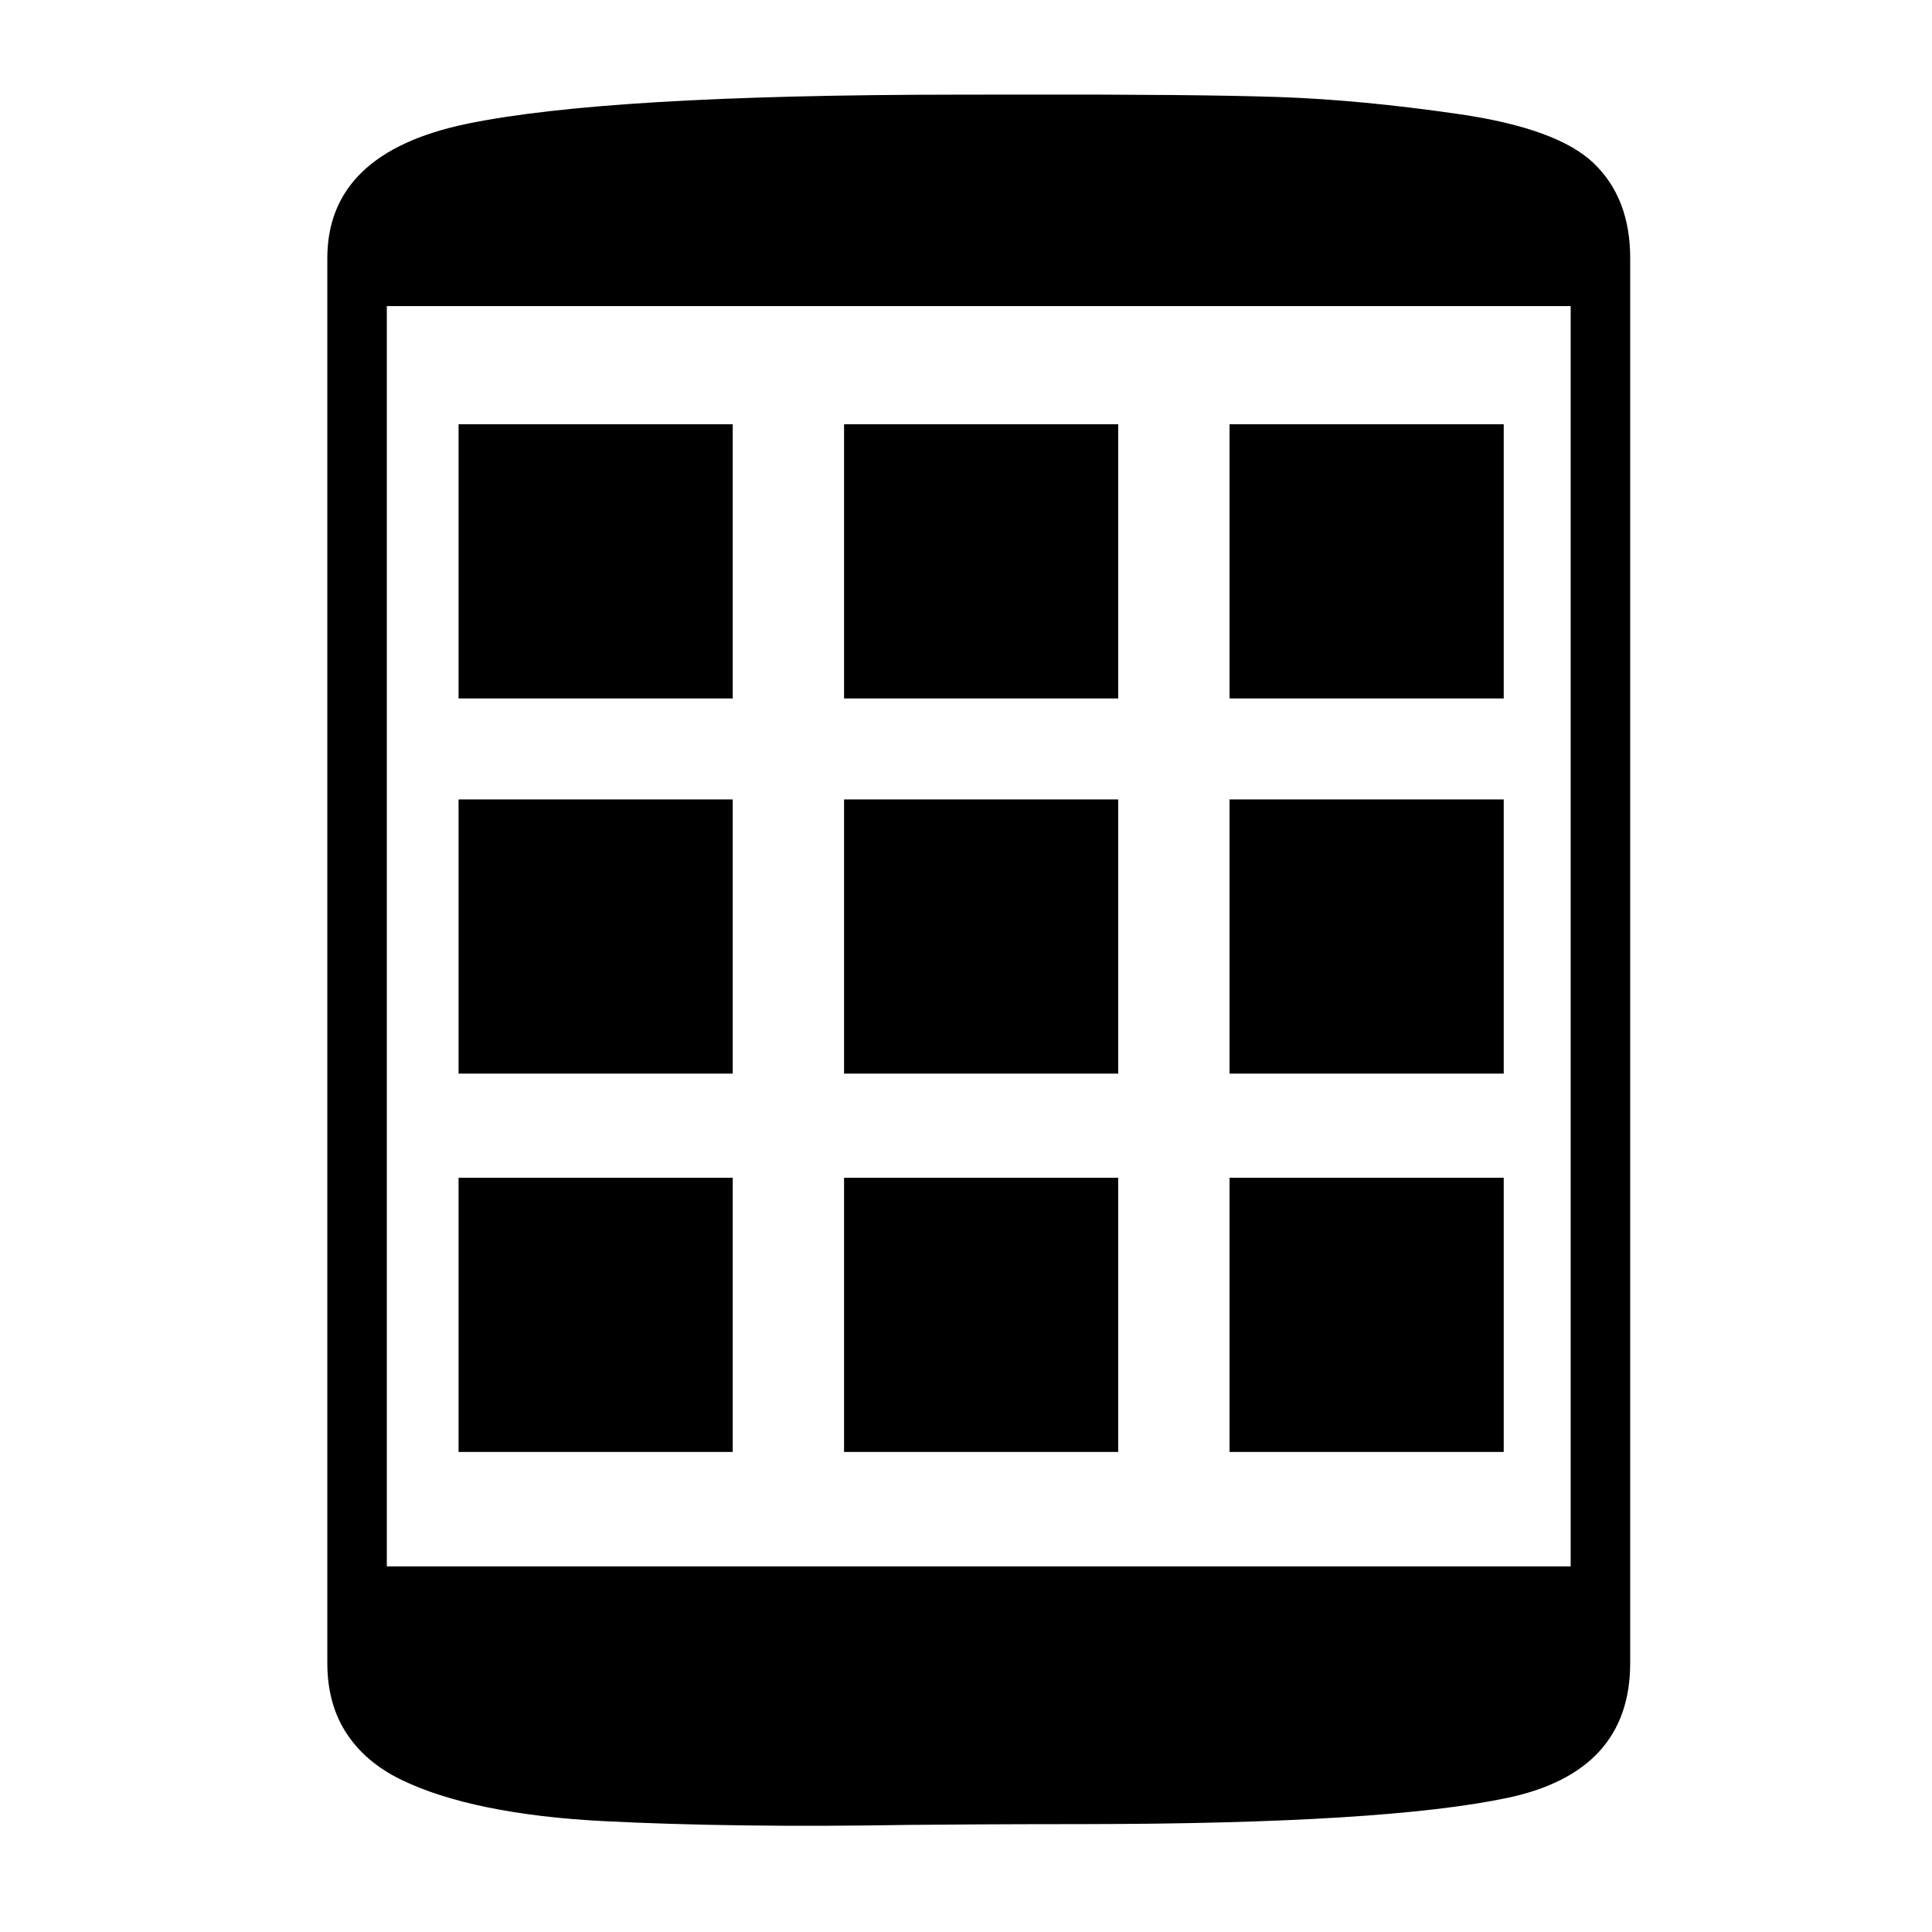 <?xml version="1.0" standalone="no"?>
<!DOCTYPE svg PUBLIC "-//W3C//DTD SVG 1.1//EN" "http://www.w3.org/Graphics/SVG/1.1/DTD/svg11.dtd" >
<svg xmlns="http://www.w3.org/2000/svg" xmlns:xlink="http://www.w3.org/1999/xlink" version="1.1" viewBox="0 0 512 512">
  <g transform="matrix(1 0 0 -1 0 512)">
   <path fill="currentColor"
d="M86.742 443.564q0 27.947 36.993 35.622q36.993 7.675 129.716 7.73q5.411 0.003 15.934 0.021q47.75 0.083 69.389 -0.645q21.639 -0.728 47.819 -4.525q26.18 -3.797 35.802 -13.065q9.623 -9.268 9.623 -25.138
v-372.271q0 -28.881 -32.554 -35.752q-32.554 -6.871 -112.13 -6.947q-18.409 -0.017 -28.052 -0.075q-6.247 -0.037 -18.375 -0.133q-23.034 -0.398 -43.411 -0.139q-20.377 0.26 -37.507 1.134
q-17.129 0.874 -30.715 3.639q-13.586 2.765 -23.037 7.376q-9.451 4.611 -14.473 12.347q-5.021 7.735 -5.021 18.549v372.271zM102.512 430.891v-334.01h313.734v334.01h-313.734zM121.523 399.561h72.658v-72.66h-72.658v72.66z
M223.684 399.561h72.66v-72.66h-72.66v72.66zM325.844 399.561h72.66v-72.66h-72.66v72.66zM121.523 300.145h72.658v-72.66h-72.658v72.66zM223.684 300.145h72.66v-72.66h-72.66v72.66zM325.844 300.145h72.66v-72.66h-72.66v72.66
zM121.523 199.885h72.658v-72.66h-72.658v72.66zM223.684 199.885h72.66v-72.66h-72.66v72.66zM325.844 199.885h72.66v-72.66h-72.66v72.66z" />
  </g>

</svg>
